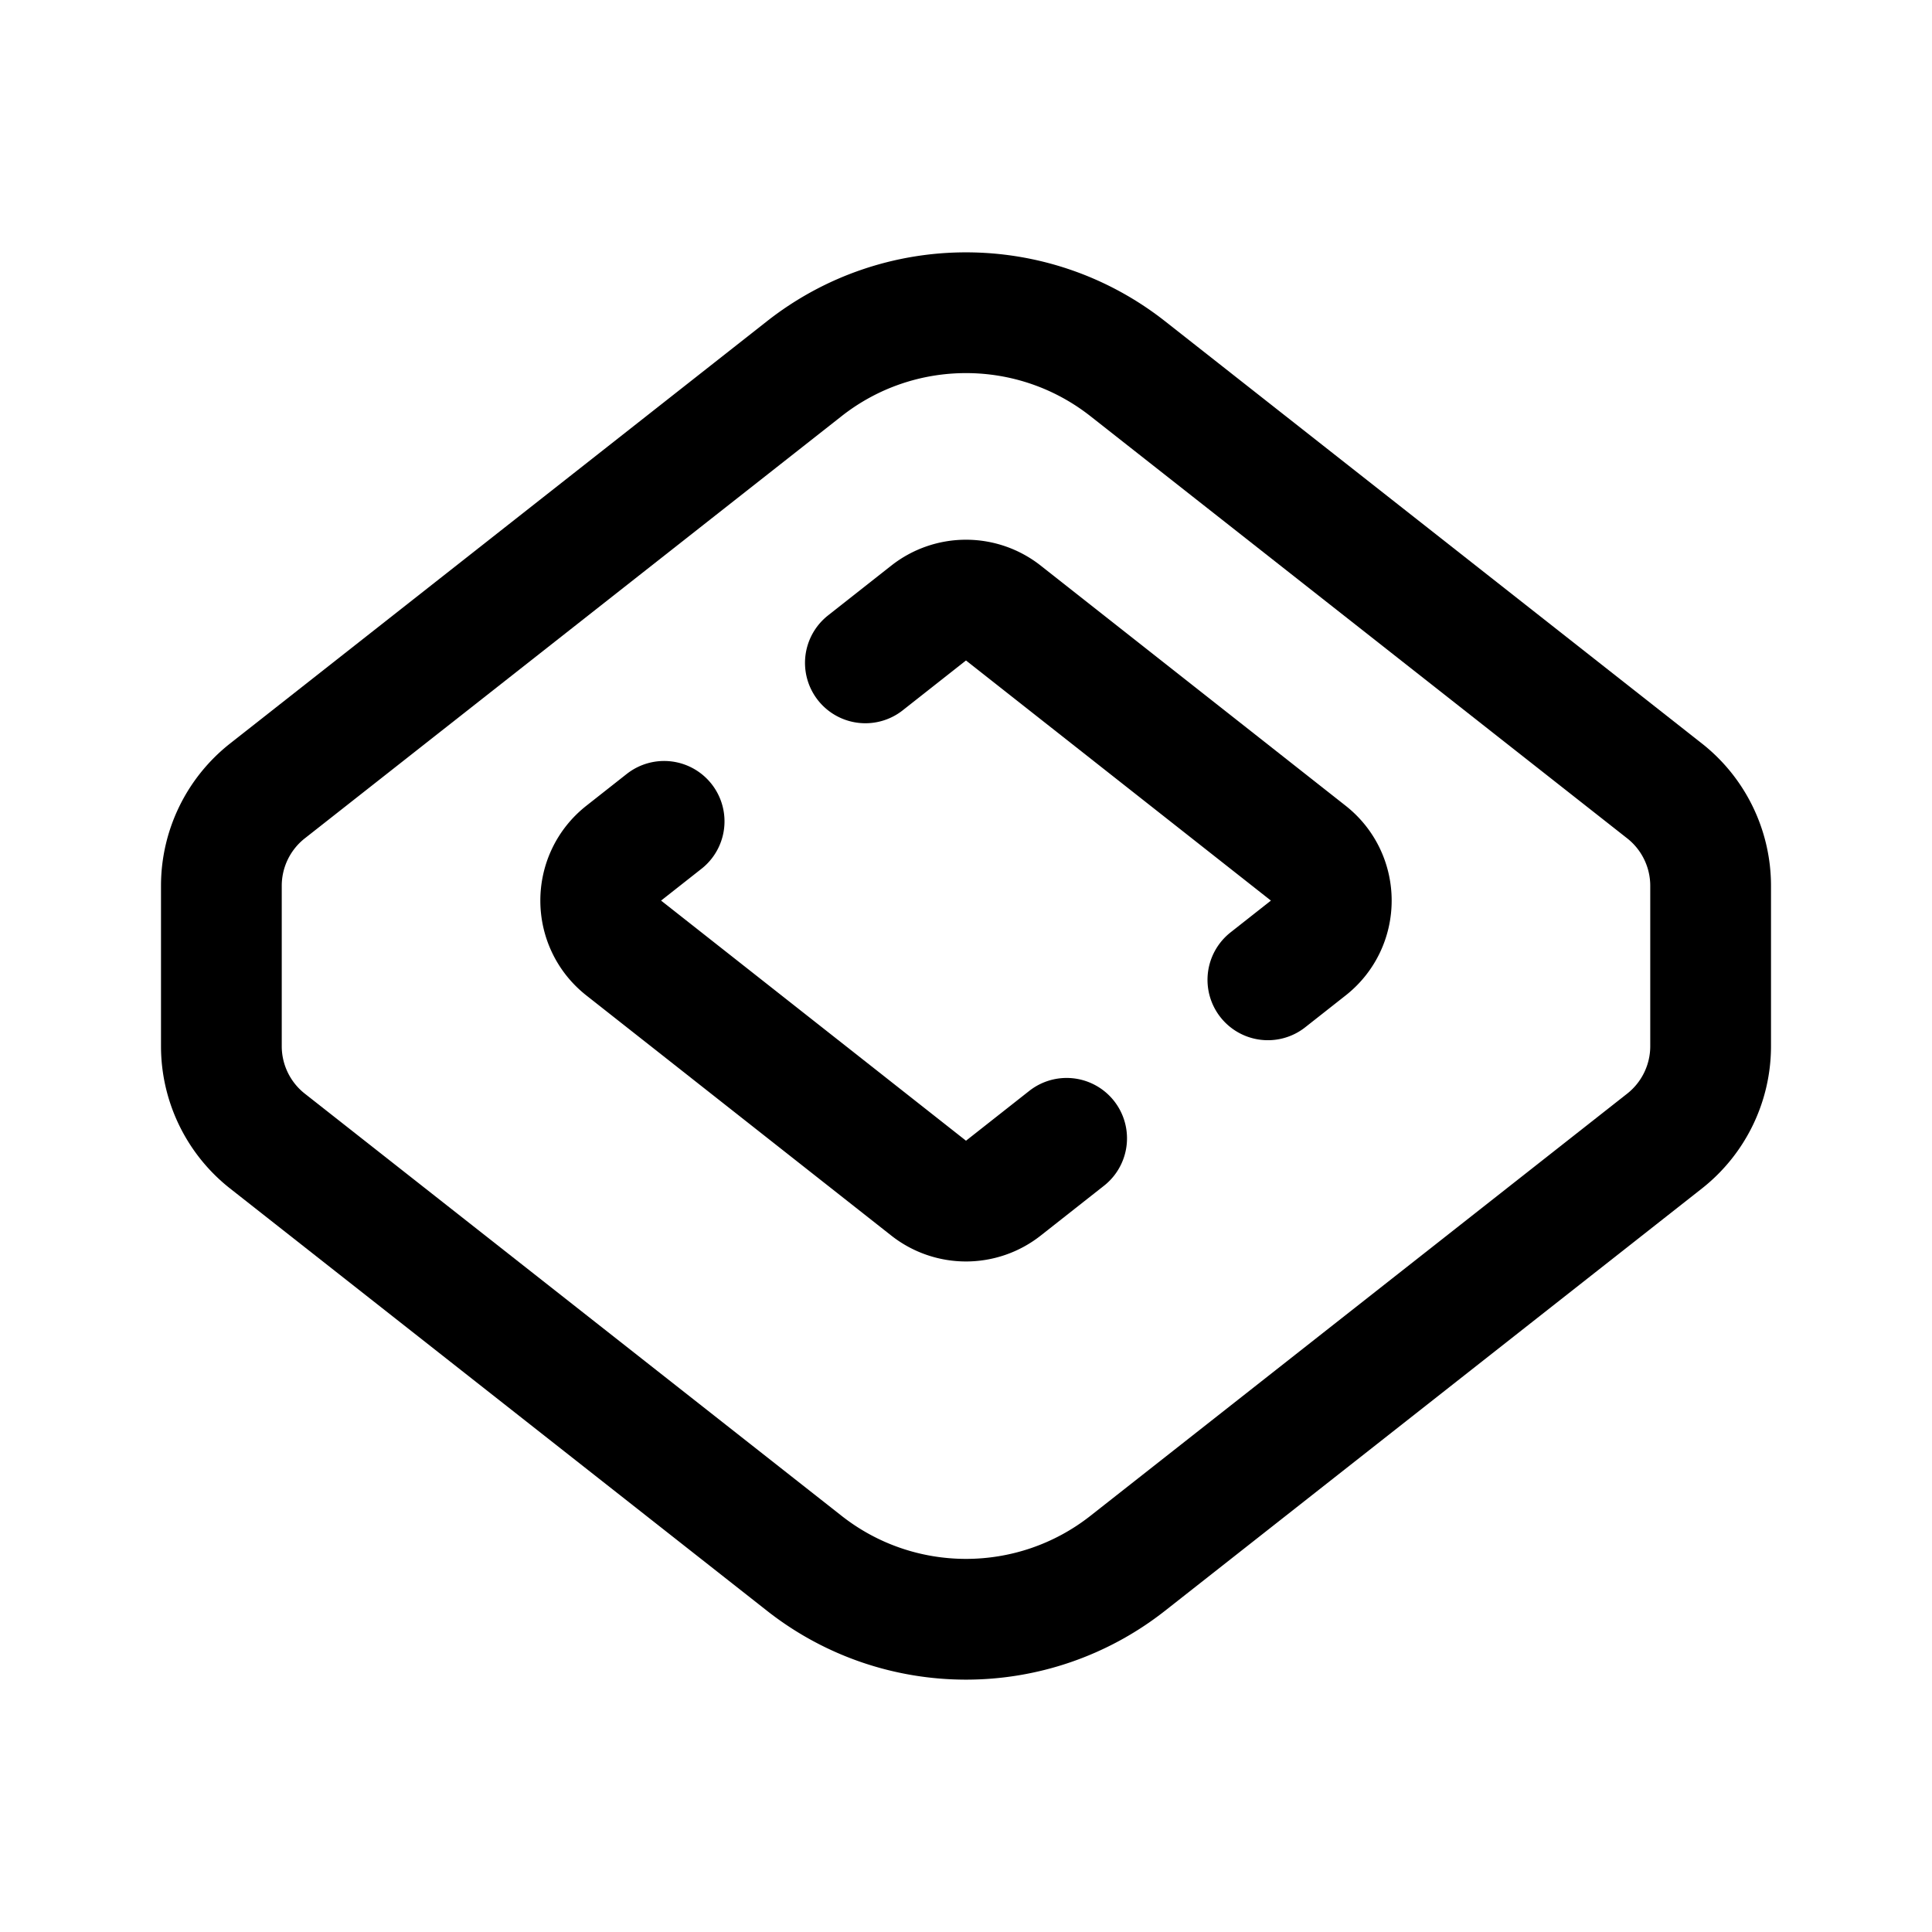 <svg xmlns="http://www.w3.org/2000/svg" width="192" height="192" fill="none"><path stroke="#000" stroke-linecap="round" stroke-linejoin="round" stroke-width="12" d="m165.419 78.599-53.345-41.957c-9.432-7.418-22.716-7.418-32.147 0L26.58 78.6A12 12 0 0 0 22 88.03v15.938a12 12 0 0 0 4.581 9.432l53.346 41.957c9.431 7.418 22.715 7.418 32.147 0l53.345-41.957a12 12 0 0 0 4.581-9.432V88.031c0-3.68-1.689-7.157-4.581-9.432"/><path stroke="#000" stroke-linecap="round" stroke-linejoin="round" stroke-width="12" d="m106 113.125-6.288 4.952a6 6 0 0 1-7.424 0L61.986 94.214c-3.05-2.402-3.05-7.026 0-9.428L66 81.625m20-15.75 6.288-4.952a6 6 0 0 1 7.424 0l30.302 23.863c3.051 2.402 3.051 7.026 0 9.428L126 97.375"/></svg>